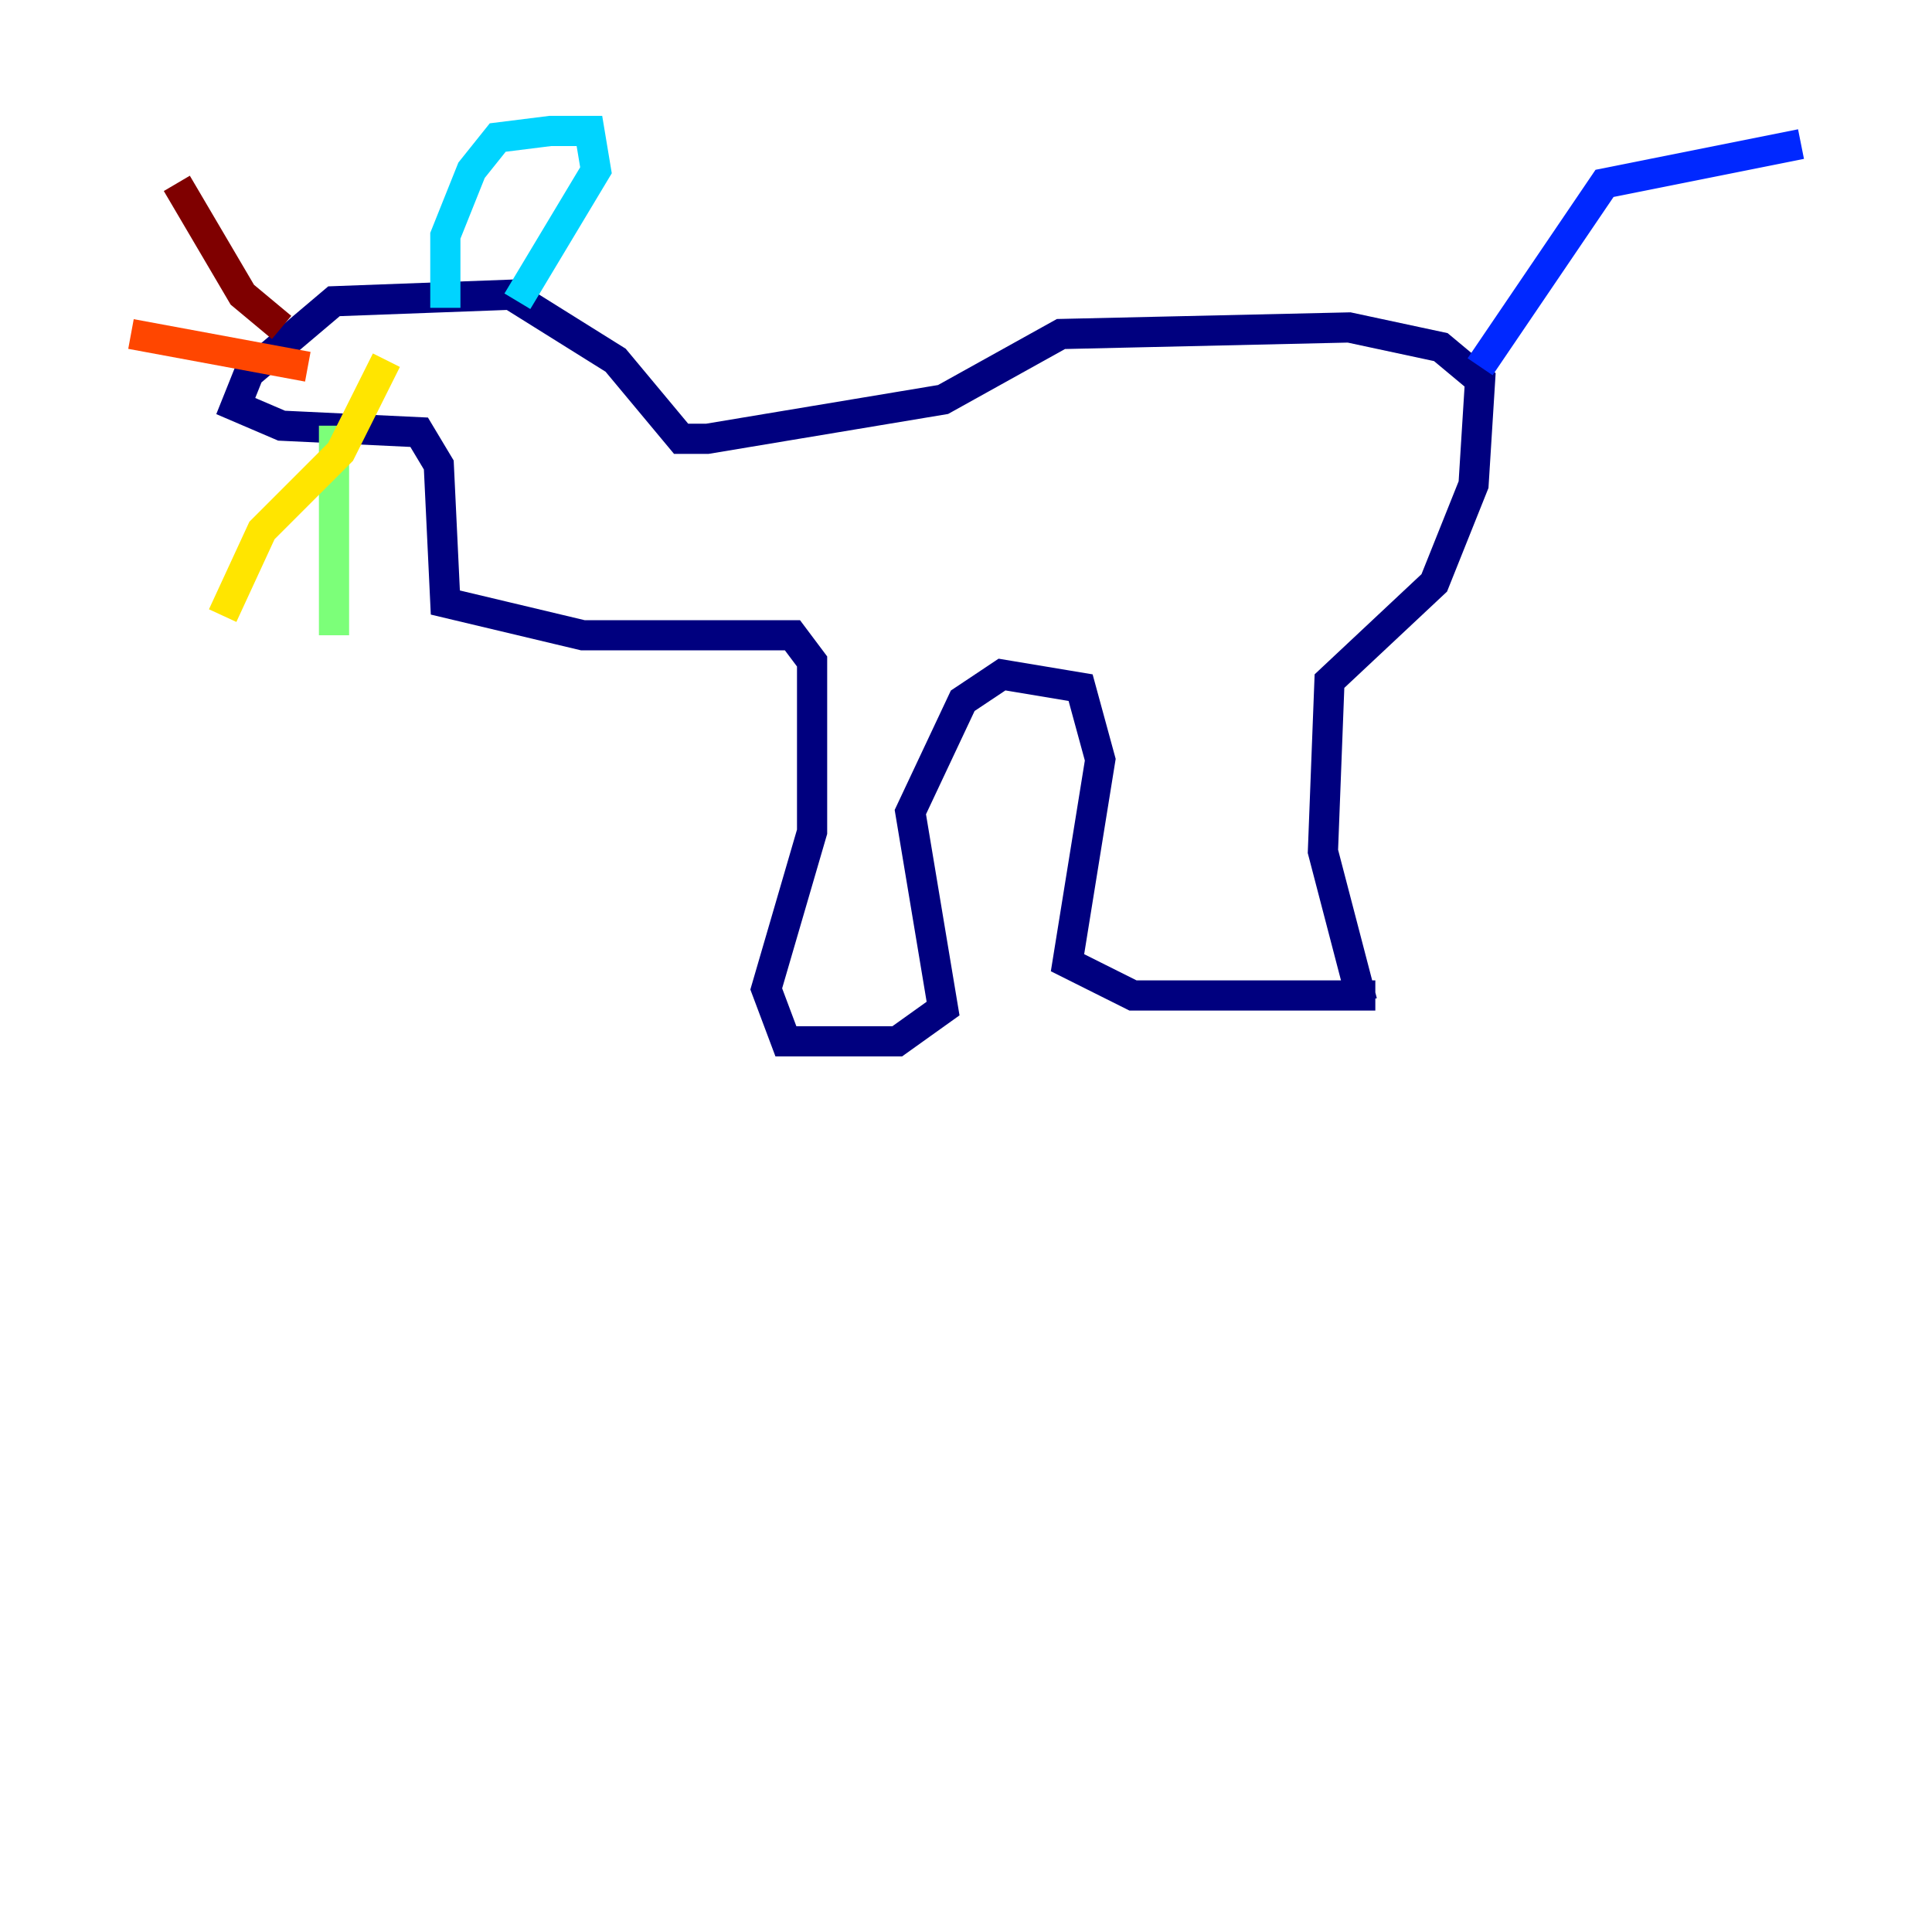 <?xml version="1.0" encoding="utf-8" ?>
<svg baseProfile="tiny" height="128" version="1.2" viewBox="0,0,128,128" width="128" xmlns="http://www.w3.org/2000/svg" xmlns:ev="http://www.w3.org/2001/xml-events" xmlns:xlink="http://www.w3.org/1999/xlink"><defs /><polyline fill="none" points="90.251,66.386 87.647,56.407 88.081,45.125 95.024,38.617 97.627,32.108 98.061,25.166 95.458,22.997 89.383,21.695 70.291,22.129 62.481,26.468 46.861,29.071 45.125,29.071 40.786,23.864 33.844,19.525 22.129,19.959 16.488,24.732 15.62,26.902 18.658,28.203 27.77,28.637 29.071,30.807 29.505,39.919 38.617,42.088 52.502,42.088 53.803,43.824 53.803,55.105 50.766,65.519 52.068,68.99 59.444,68.99 62.481,66.82 60.312,53.803 63.783,46.427 66.386,44.691 71.593,45.559 72.895,50.332 70.725,63.783 75.064,65.953 91.119,65.953" stroke="#00007f" stroke-width="2" /><polyline fill="none" points="98.061,24.298 106.305,12.149 119.322,9.546" stroke="#0028ff" stroke-width="2" /><polyline fill="none" points="29.505,20.393 29.505,15.62 31.241,11.281 32.976,9.112 36.447,8.678 39.051,8.678 39.485,11.281 34.278,19.959" stroke="#00d4ff" stroke-width="2" /><polyline fill="none" points="22.129,28.203 22.129,42.088" stroke="#7cff79" stroke-width="2" /><polyline fill="none" points="25.6,23.864 22.563,29.939 17.356,35.146 14.752,40.786" stroke="#ffe500" stroke-width="2" /><polyline fill="none" points="20.393,24.298 8.678,22.129" stroke="#ff4600" stroke-width="2" /><polyline fill="none" points="18.658,21.695 16.054,19.525 11.715,12.149" stroke="#7f0000" stroke-width="2" /></svg>